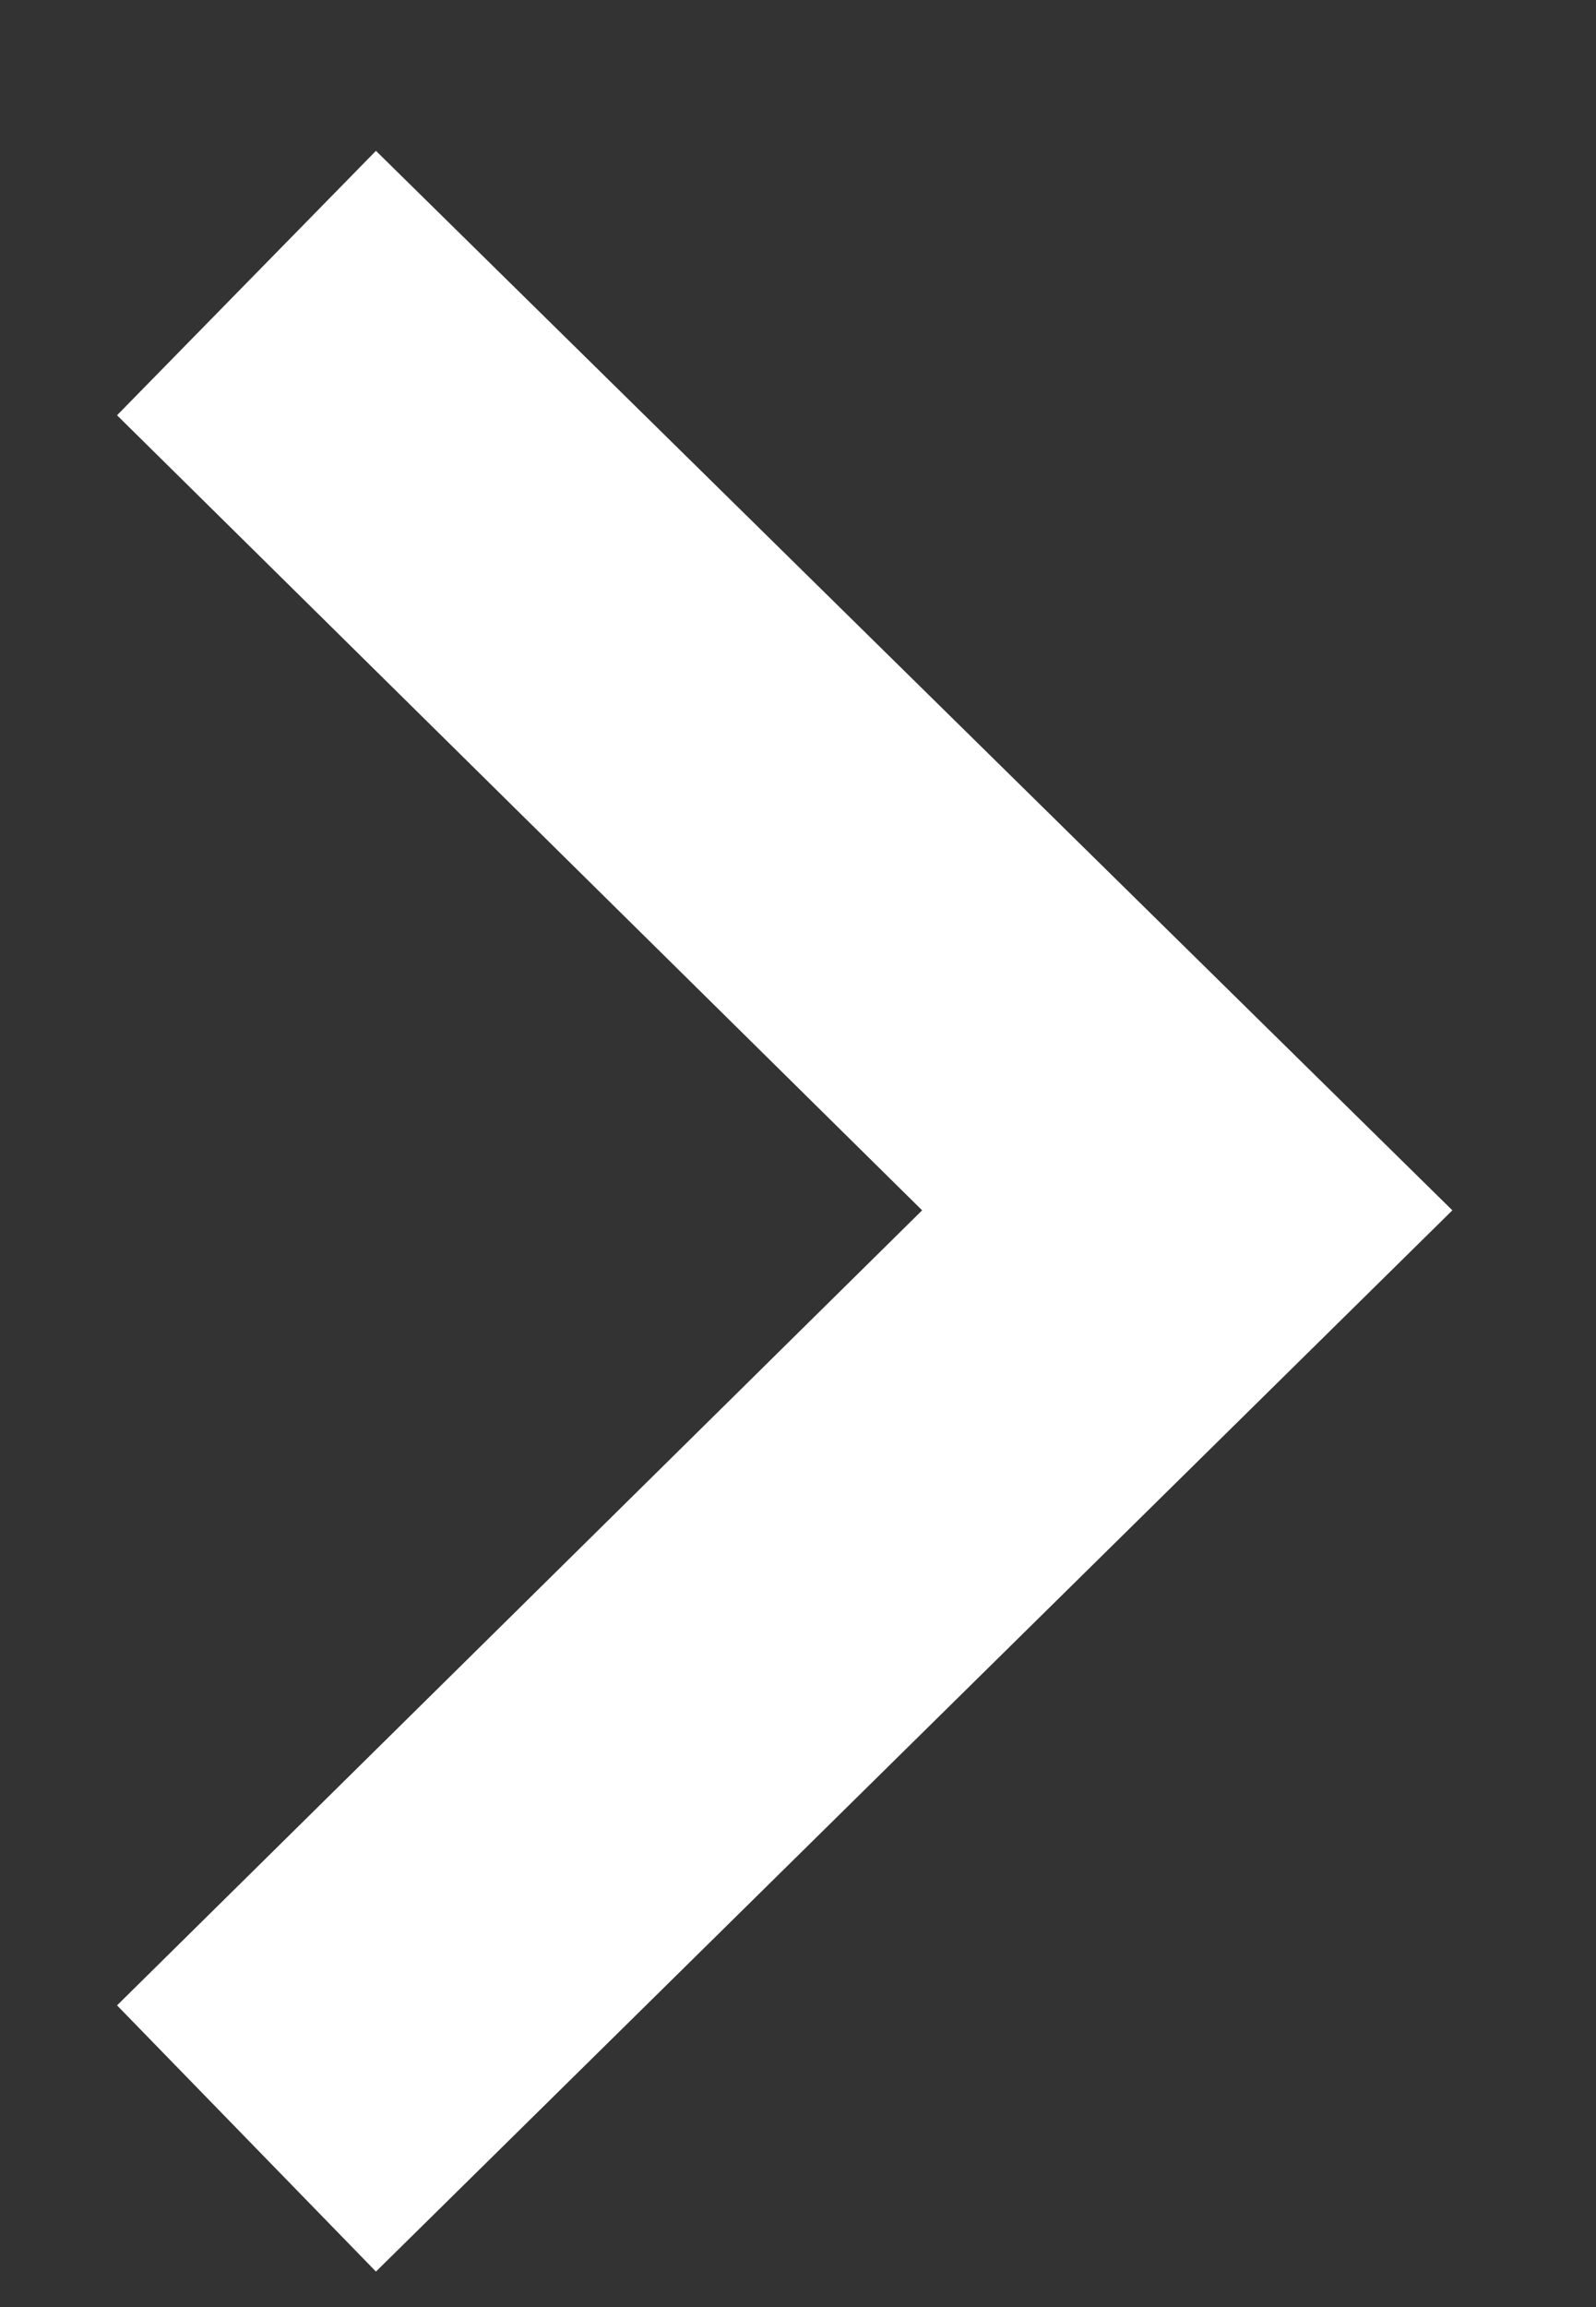 <svg width="9" height="13" viewBox="0 0 9 13" fill="none" xmlns="http://www.w3.org/2000/svg">
<rect x="0" y="0" width="9" height="13" fill="#333333" stroke="none"/>
<path d="M2.12 12.8L8.19 6.82L2.12 0.85L0.66 2.34L5.2 6.82L0.66 11.3L2.12 12.8Z" fill="white"/>
</svg>

